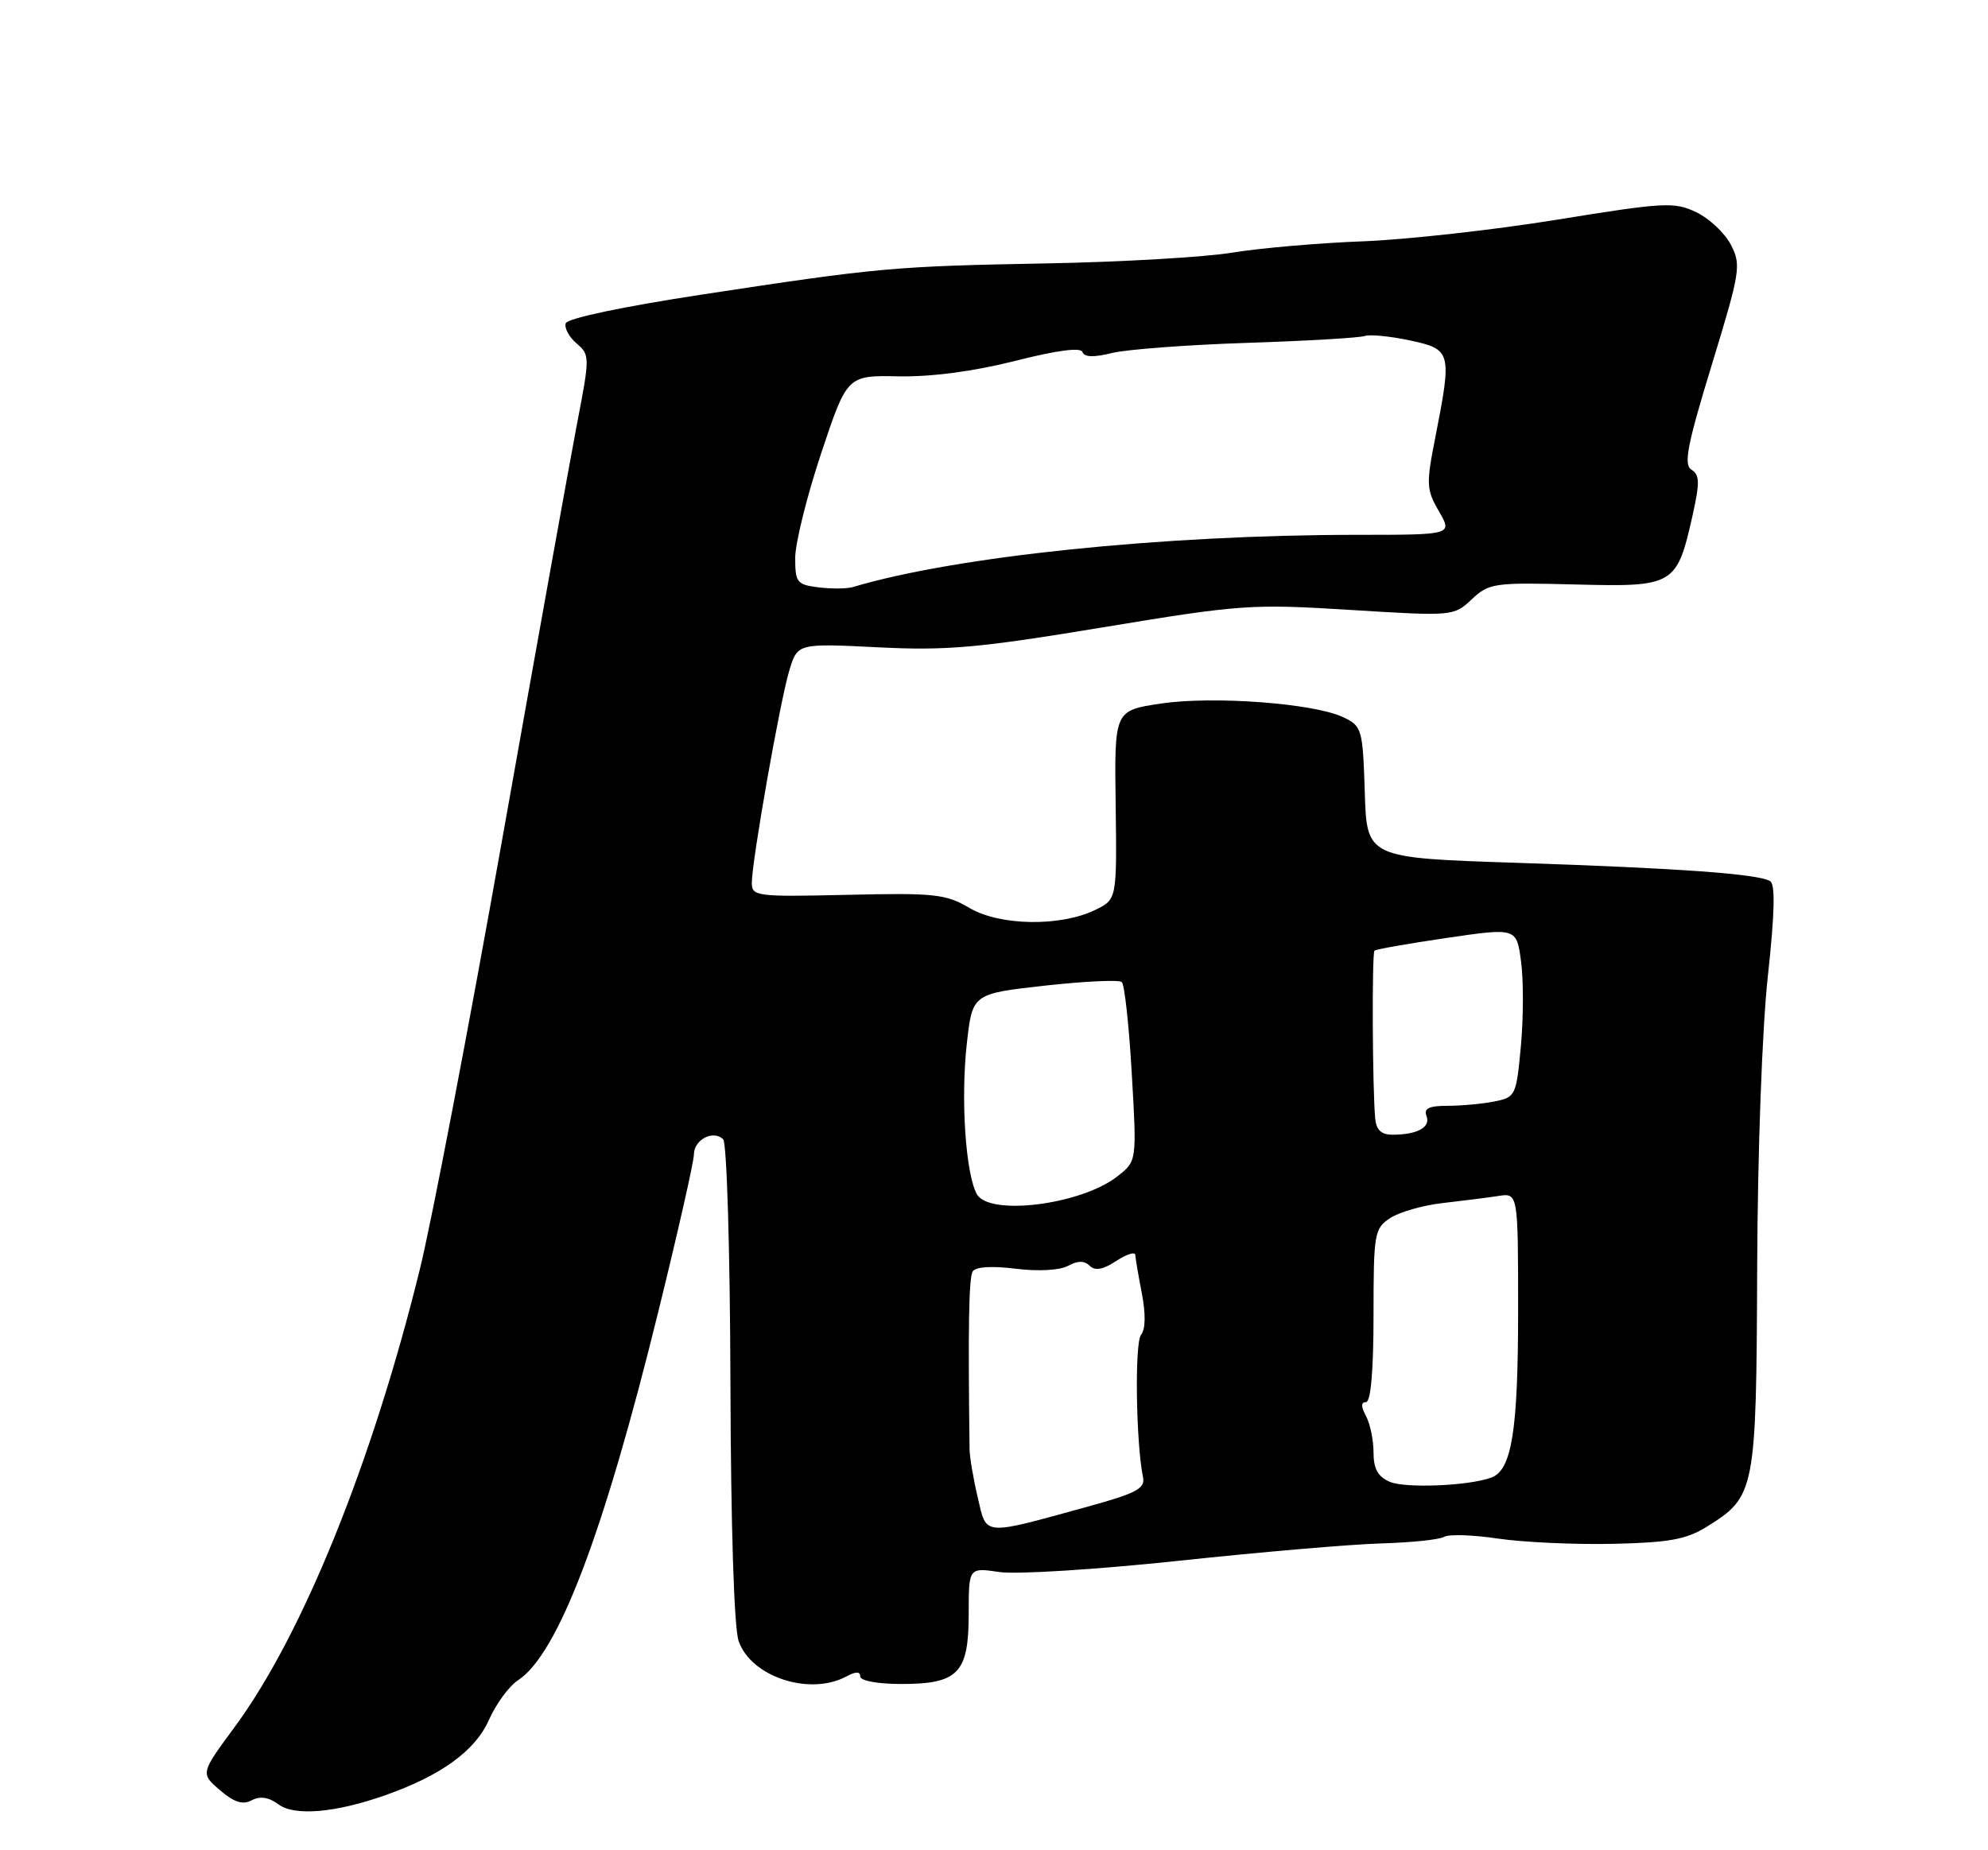 <?xml version="1.0" encoding="UTF-8" standalone="no"?>
<!DOCTYPE svg PUBLIC "-//W3C//DTD SVG 1.1//EN" "http://www.w3.org/Graphics/SVG/1.1/DTD/svg11.dtd" >
<svg xmlns="http://www.w3.org/2000/svg" xmlns:xlink="http://www.w3.org/1999/xlink" version="1.1" viewBox="0 0 275 256">
 <g >
 <path fill="currentColor"
d=" M 53.30 248.39 C 61.02 245.67 65.75 242.23 67.63 237.98 C 68.60 235.78 70.41 233.30 71.65 232.49 C 77.18 228.87 83.47 212.34 91.06 181.50 C 93.77 170.50 95.99 160.70 95.99 159.72 C 96.00 157.67 98.69 156.29 100.04 157.64 C 100.54 158.14 100.99 173.19 101.04 191.32 C 101.10 211.19 101.54 225.26 102.18 227.07 C 103.90 232.02 111.99 234.68 117.07 231.96 C 118.40 231.25 119.00 231.25 119.00 231.96 C 119.00 232.56 121.43 233.00 124.67 233.00 C 132.56 233.00 134.00 231.50 134.00 223.28 C 134.00 216.88 134.00 216.88 138.25 217.51 C 140.59 217.86 151.72 217.16 163.00 215.96 C 174.28 214.75 186.91 213.67 191.07 213.55 C 195.24 213.43 199.15 213.02 199.77 212.64 C 200.39 212.26 203.73 212.36 207.20 212.88 C 210.66 213.39 217.80 213.72 223.05 213.61 C 230.83 213.44 233.24 213.01 236.05 211.27 C 242.82 207.08 242.95 206.43 243.07 175.38 C 243.13 159.33 243.76 142.21 244.55 135.03 C 245.49 126.42 245.59 122.37 244.87 121.92 C 243.25 120.92 232.41 120.13 209.79 119.38 C 189.07 118.70 189.07 118.70 188.79 109.61 C 188.51 100.86 188.40 100.47 185.82 99.24 C 181.78 97.31 167.83 96.26 160.55 97.35 C 154.15 98.31 154.15 98.31 154.33 111.37 C 154.50 124.44 154.50 124.44 151.50 125.90 C 146.68 128.24 138.30 128.11 134.09 125.62 C 130.83 123.70 129.28 123.53 117.25 123.81 C 104.65 124.10 104.00 124.02 104.00 122.16 C 104.00 119.15 107.88 97.13 109.17 92.82 C 110.31 89.01 110.31 89.01 121.41 89.56 C 130.96 90.04 135.28 89.66 152.50 86.81 C 171.64 83.64 173.12 83.54 186.79 84.39 C 200.99 85.27 201.10 85.26 203.59 82.92 C 205.97 80.68 206.66 80.58 217.93 80.87 C 231.61 81.22 231.96 81.02 234.15 71.24 C 235.14 66.77 235.12 65.69 233.98 64.99 C 232.87 64.30 233.38 61.62 236.79 50.48 C 240.74 37.56 240.88 36.67 239.44 33.88 C 238.60 32.25 236.44 30.22 234.64 29.36 C 231.60 27.91 230.23 27.99 215.43 30.39 C 206.67 31.81 194.55 33.16 188.50 33.39 C 182.45 33.62 174.35 34.32 170.50 34.95 C 166.65 35.58 155.18 36.25 145.00 36.44 C 123.60 36.84 121.68 37.01 97.07 40.76 C 86.19 42.42 78.49 44.04 78.26 44.73 C 78.04 45.38 78.72 46.63 79.76 47.52 C 81.61 49.11 81.61 49.35 79.80 58.74 C 78.79 64.02 74.16 89.75 69.51 115.92 C 64.86 142.09 59.72 168.97 58.07 175.65 C 51.48 202.40 41.85 226.21 32.47 238.94 C 27.73 245.37 27.73 245.37 30.42 247.69 C 32.39 249.38 33.58 249.76 34.82 249.09 C 35.98 248.48 37.17 248.66 38.51 249.65 C 40.75 251.31 46.38 250.83 53.30 248.39 Z  M 135.25 207.19 C 134.64 204.61 134.13 201.60 134.12 200.50 C 133.90 183.70 134.02 176.77 134.55 175.92 C 134.95 175.27 137.19 175.13 140.47 175.54 C 143.60 175.93 146.56 175.77 147.73 175.15 C 149.10 174.41 150.01 174.41 150.74 175.14 C 151.47 175.87 152.58 175.67 154.39 174.48 C 155.83 173.54 157.02 173.16 157.04 173.63 C 157.07 174.11 157.48 176.53 157.96 179.00 C 158.50 181.82 158.46 183.95 157.84 184.69 C 156.94 185.77 157.14 199.66 158.11 204.37 C 158.44 205.95 157.23 206.60 150.50 208.45 C 135.75 212.51 136.51 212.58 135.25 207.19 Z  M 192.25 205.03 C 190.61 204.32 190.00 203.23 190.00 200.97 C 190.00 199.26 189.53 197.00 188.96 195.93 C 188.25 194.60 188.25 194.00 188.96 194.00 C 189.62 194.00 190.00 189.61 190.00 182.02 C 190.00 170.61 190.11 169.98 192.31 168.53 C 193.59 167.70 196.85 166.76 199.56 166.46 C 202.28 166.15 205.74 165.71 207.25 165.48 C 210.00 165.05 210.00 165.05 210.00 181.38 C 210.00 197.85 209.13 203.35 206.35 204.42 C 203.32 205.58 194.44 205.96 192.25 205.03 Z  M 135.11 165.20 C 133.57 162.33 132.89 152.10 133.73 144.50 C 134.50 137.50 134.50 137.50 144.50 136.38 C 150.00 135.77 154.81 135.54 155.18 135.88 C 155.56 136.22 156.18 141.93 156.56 148.57 C 157.26 160.65 157.26 160.65 154.59 162.75 C 149.57 166.70 136.77 168.31 135.11 165.20 Z  M 190.23 154.75 C 189.84 150.42 189.77 131.90 190.13 131.54 C 190.33 131.34 194.84 130.55 200.15 129.77 C 209.79 128.36 209.79 128.36 210.41 133.06 C 210.76 135.64 210.74 140.92 210.38 144.78 C 209.75 151.59 209.64 151.82 206.74 152.40 C 205.10 152.73 202.18 153.00 200.27 153.00 C 197.67 153.00 196.92 153.36 197.33 154.42 C 197.93 155.97 196.06 157.00 192.63 157.00 C 191.07 157.00 190.37 156.34 190.23 154.75 Z  M 113.25 81.27 C 110.24 80.90 110.00 80.60 110.00 77.19 C 110.00 75.16 111.62 68.65 113.59 62.72 C 117.19 51.93 117.19 51.93 124.34 52.07 C 128.91 52.15 134.73 51.38 140.44 49.93 C 146.25 48.46 149.51 48.03 149.74 48.71 C 149.97 49.42 151.30 49.47 153.79 48.85 C 155.83 48.34 164.25 47.71 172.50 47.44 C 180.75 47.17 188.08 46.74 188.78 46.49 C 189.49 46.24 192.30 46.52 195.03 47.10 C 200.78 48.33 200.87 48.69 198.55 60.50 C 197.27 66.99 197.30 67.74 199.05 70.75 C 200.93 74.00 200.93 74.00 187.72 74.00 C 160.82 74.01 132.23 76.97 118.00 81.22 C 117.17 81.47 115.04 81.49 113.25 81.27 Z "/>
</g>
</svg>
